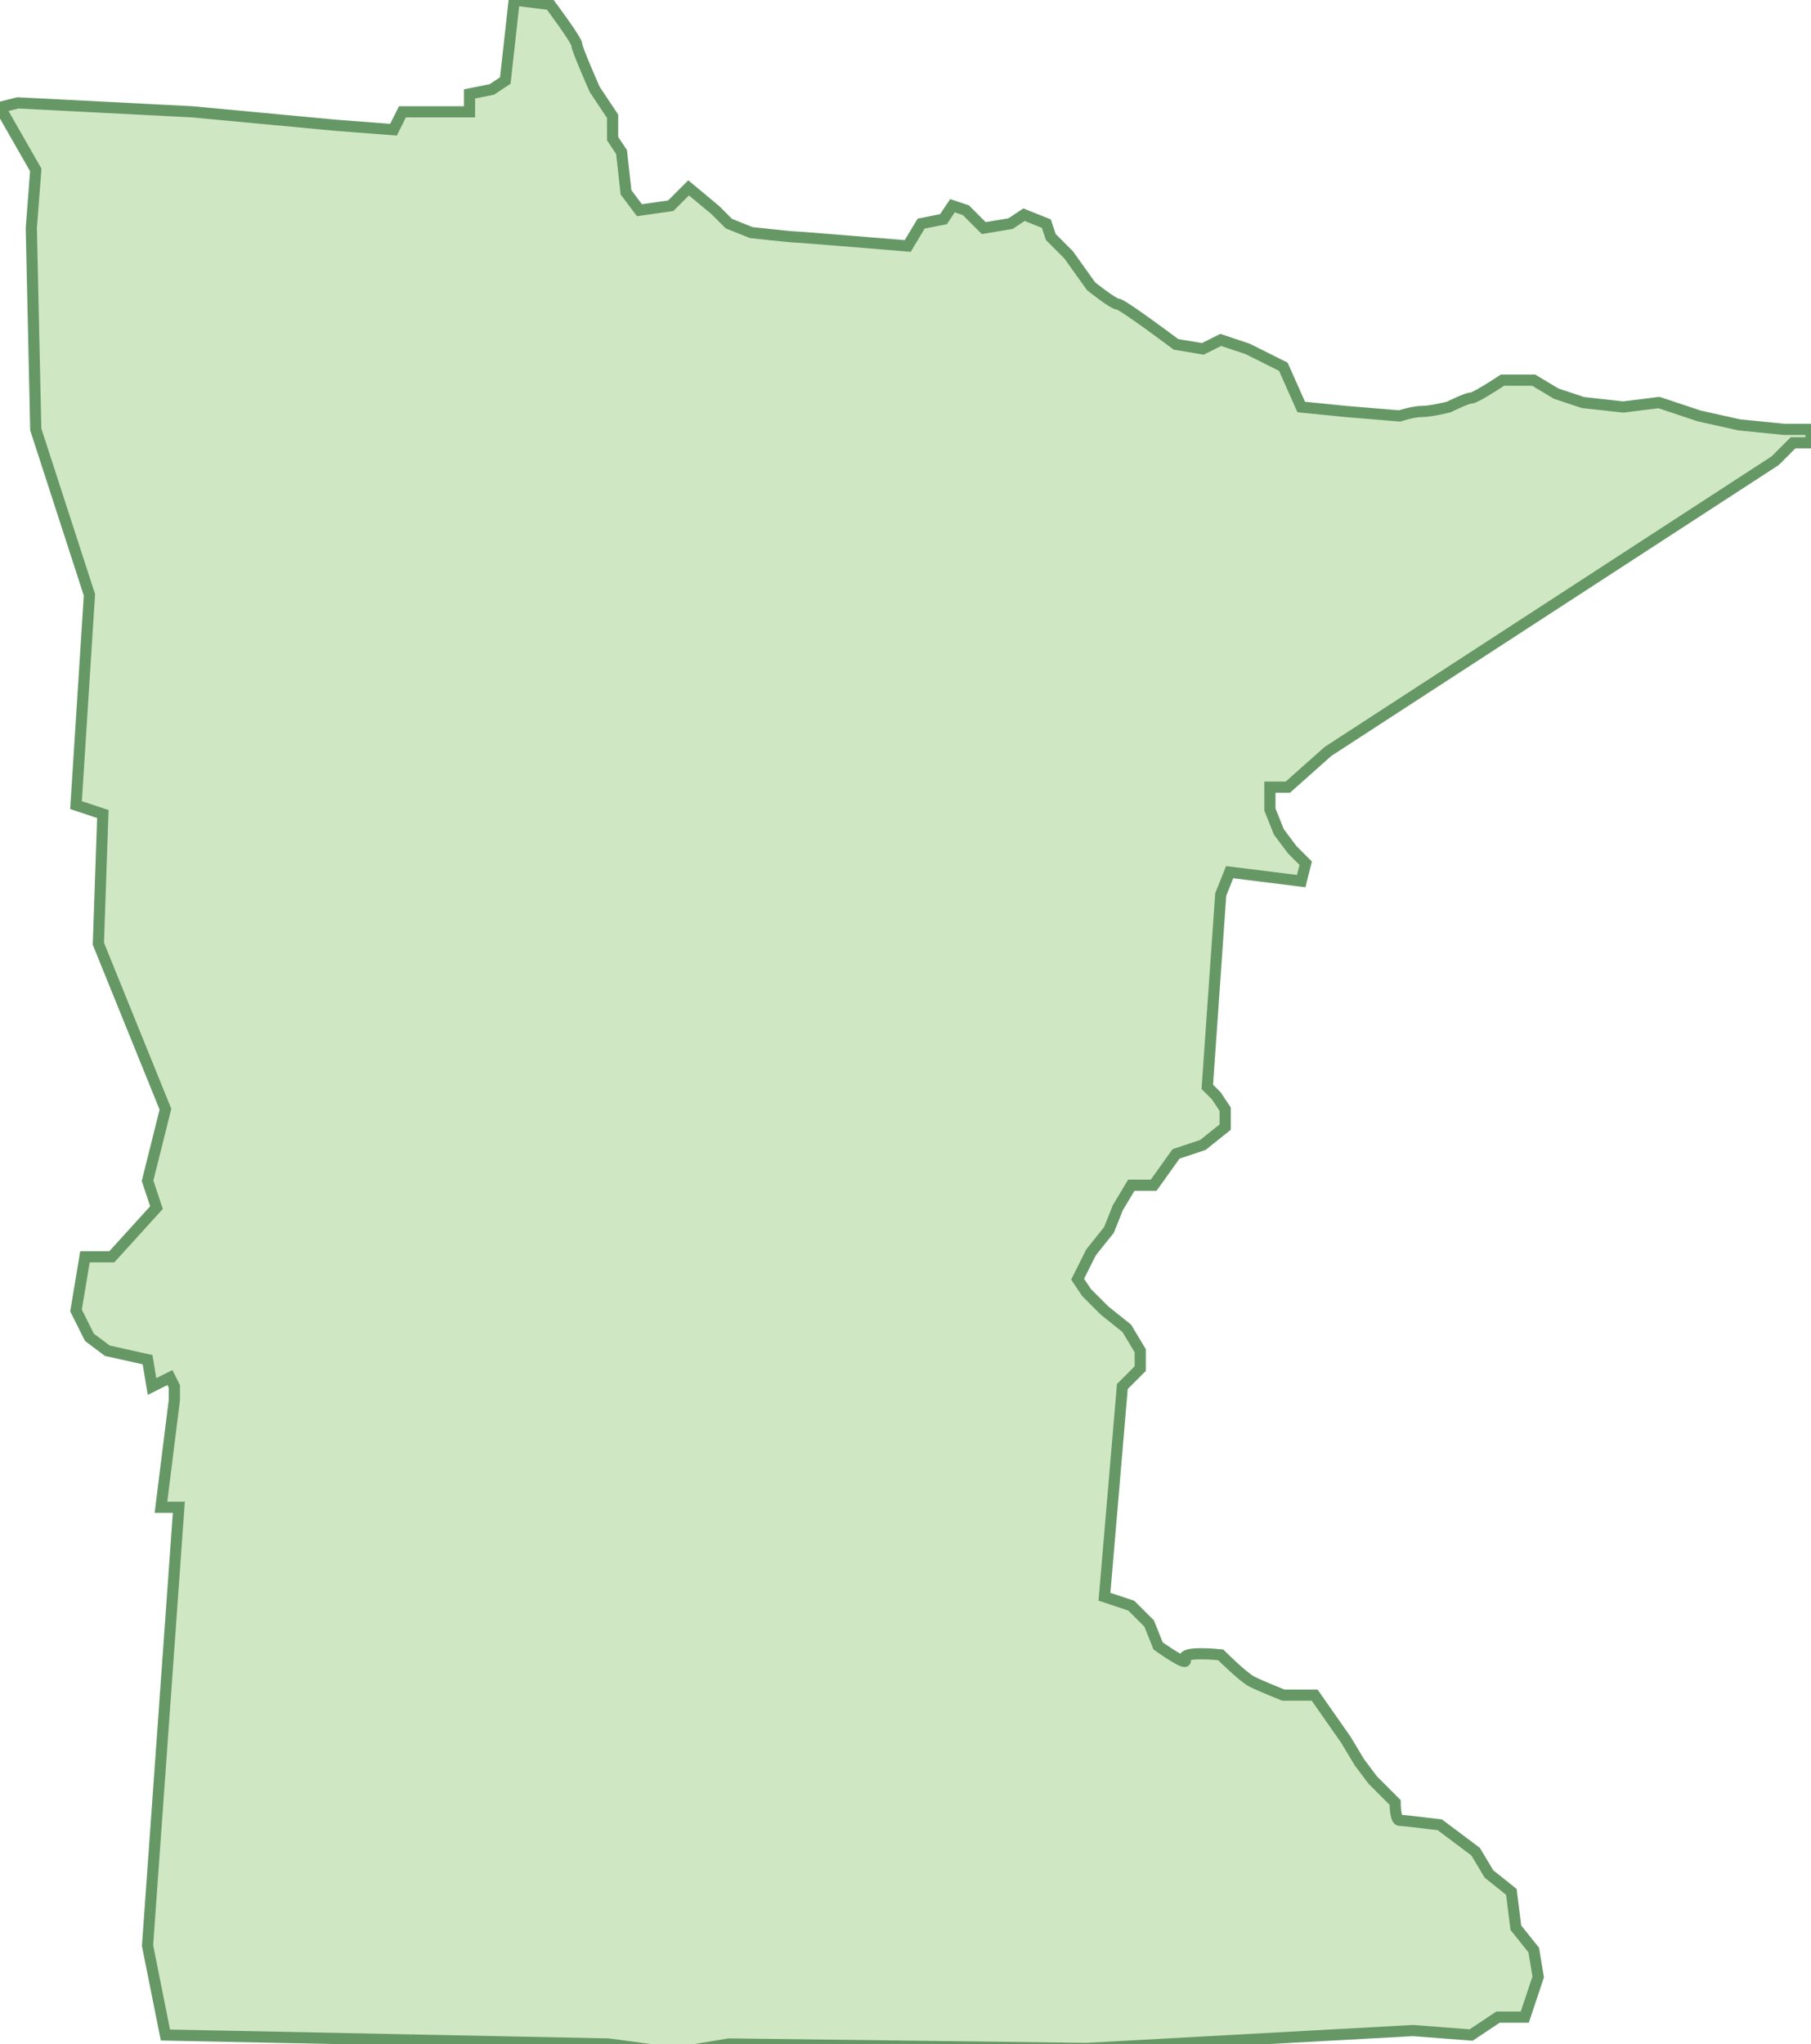 <svg xmlns="http://www.w3.org/2000/svg" version="1.0" viewBox="0 0 40.5 45.7"><switch><g><path fill="#D0E7C4" stroke="#669866" stroke-width=".25" d="M0 2.4l.4-.1 3.9.2 3.2.3 1.3.1.2-.4h1.5v-.4L11 2l.3-.2.2-1.8.8.1s.6.8.6.9c0 .1.4 1 .4 1l.4.6v.5l.2.3.1.9.3.4.7-.1.4-.4.6.5.3.3.5.2s.9.1 1 .1c.1 0 2.5.2 2.5.2l.3-.5.5-.1.2-.3.3.1.4.4.6-.1.3-.2.5.2.1.3.4.4.5.7s.5.4.6.4c.1 0 1.3.9 1.3.9l.6.1.4-.2.6.2.2.1.6.3.4.9 1 .1 1.2.1s.3-.1.5-.1.6-.1.6-.1.4-.2.5-.2c.1 0 .7-.4.7-.4h.7l.5.3.6.2.9.1.8-.1.9.3.9.2 1 .1h.6v.3h-.4l-.4.4-10 6.5-.9.8h-.4v.5l.2.5.3.4.3.3-.1.4-.8-.1-.8-.1-.2.5-.3 4.3.2.2.2.3v.4l-.5.4-.6.2-.5.7h-.5l-.3.5-.2.5-.4.5-.3.6.2.3.4.4.5.4.3.5v.4l-.4.4-.4 4.7.6.2.4.4.2.5s.7.5.6.3c-.1-.2.8-.1.8-.1s.5.5.7.6c.2.1.7.3.7.3h.7l.7 1 .3.5.3.4.5.5s0 .4.1.4.9.1.9.1l.8.6.3.5.5.4.1.8.4.5.1.6-.3.9h-.6l-.6.4-1.3-.1-7.3.4-8-.1-1.2.2-1.5-.2-9.9-.2-.4-2 .7-9.8h-.4l.3-2.4V31l-.1-.2-.4.2-.1-.6-.9-.2-.4-.3-.3-.6.2-1.2h.6l1-1.1-.2-.6.4-1.6-1.5-3.7.1-2.9-.6-.2.3-4.7L.8 9.6.7 5.1l.1-1.3L0 2.4z"/></g></switch></svg>

